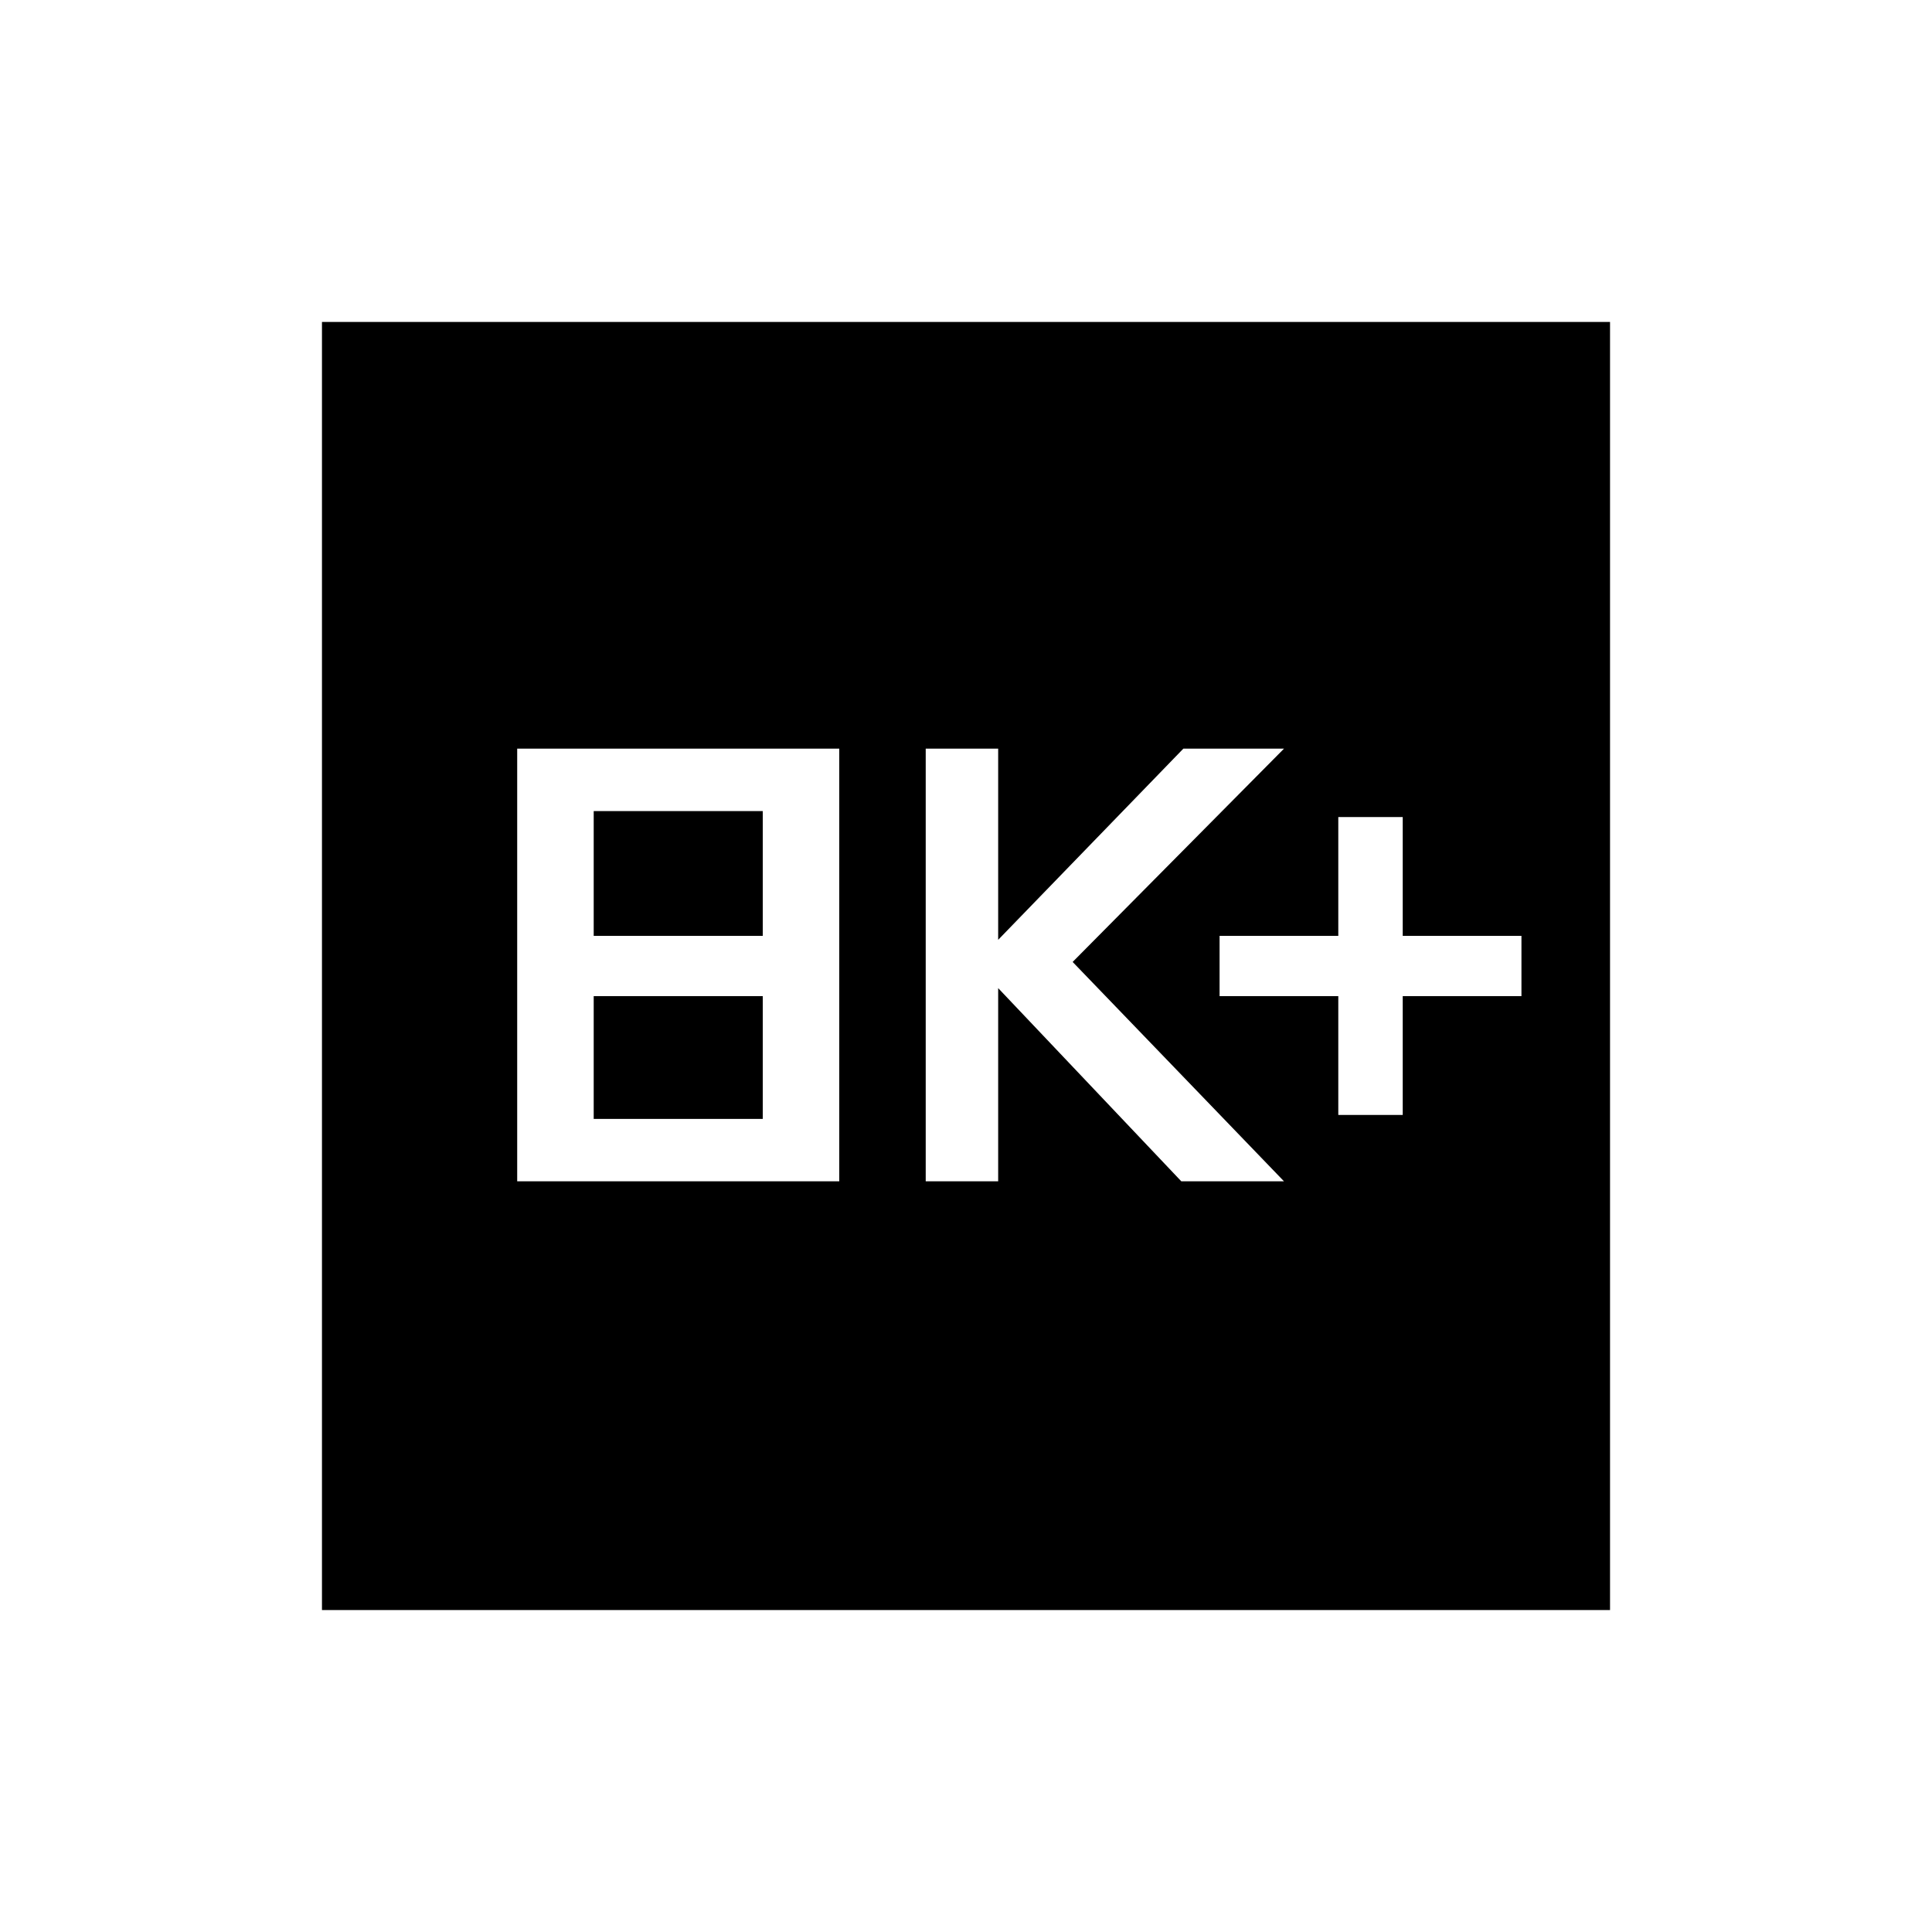 <svg xmlns="http://www.w3.org/2000/svg" height="20" width="20"><path d="M13.854 11.542h.667v-1.23h1.229v-.624h-1.229v-1.23h-.667v1.23h-1.229v.624h1.229Zm-4.271.687h.75v-2l1.896 2h1.063l-2.188-2.271 2.188-2.208H12.25l-1.917 1.979V7.75h-.75Zm-4.229 0h3.334V7.75H5.354Zm.792-2.541V8.396h1.75v1.292Zm0 1.895v-1.271h1.75v1.271Zm-2.813 5.084V3.333h13.334v13.334Z"/></svg>